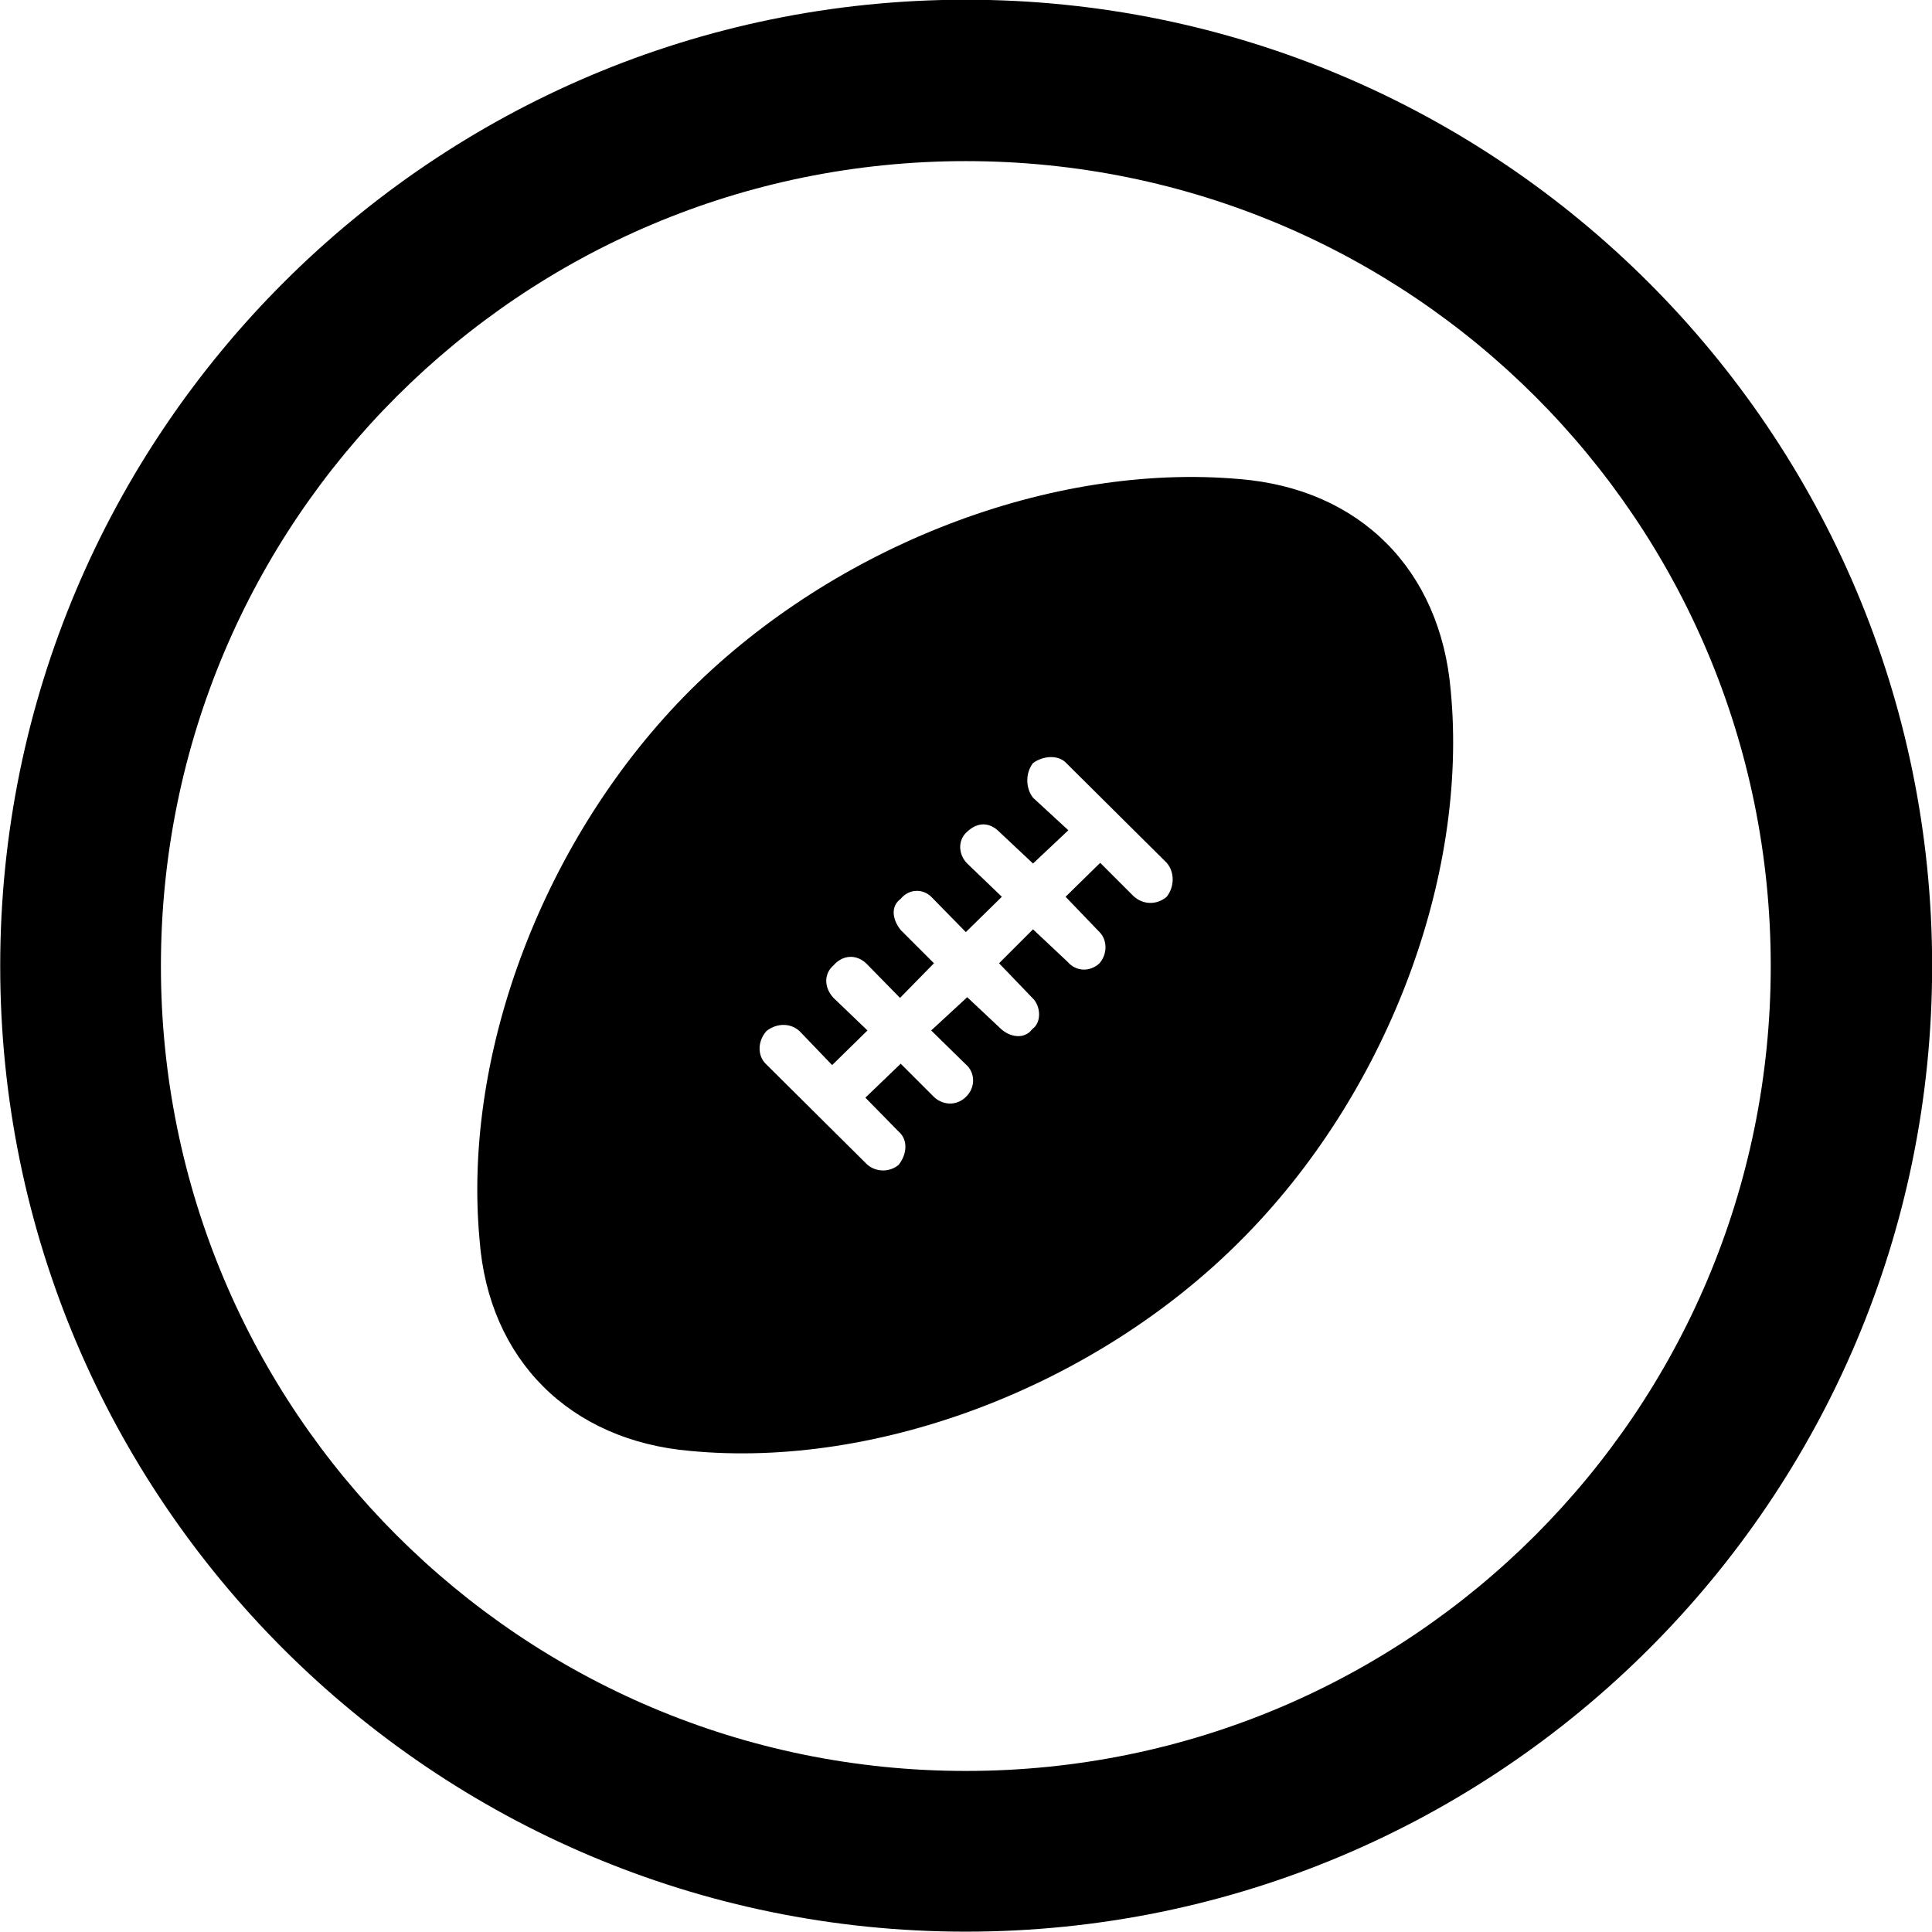 <svg viewBox="0 0 27.891 27.891" xmlns="http://www.w3.org/2000/svg"><path d="M13.943 27.886C21.643 27.886 27.893 21.646 27.893 13.946C27.893 6.246 21.643 -0.004 13.943 -0.004C6.253 -0.004 0.003 6.246 0.003 13.946C0.003 21.646 6.253 27.886 13.943 27.886ZM13.943 25.566C7.523 25.566 2.323 20.366 2.323 13.946C2.323 7.516 7.523 2.326 13.943 2.326C20.373 2.326 25.563 7.516 25.563 13.946C25.563 20.366 20.373 25.566 13.943 25.566ZM9.963 9.966C7.873 12.056 6.673 15.176 6.923 17.896C7.053 19.636 8.233 20.796 9.963 20.946C12.683 21.206 15.823 20.006 17.913 17.906C20.003 15.816 21.203 12.686 20.943 9.966C20.793 8.226 19.633 7.056 17.893 6.916C15.173 6.676 12.063 7.876 9.963 9.966ZM15.393 11.016L16.843 12.456C16.963 12.596 16.953 12.806 16.843 12.946C16.703 13.066 16.503 13.066 16.363 12.936L15.883 12.456L15.383 12.946L15.873 13.456C15.983 13.566 15.993 13.766 15.873 13.906C15.733 14.036 15.533 14.026 15.413 13.886L14.913 13.416L14.423 13.906L14.903 14.406C15.023 14.516 15.043 14.756 14.903 14.856C14.783 15.016 14.573 14.966 14.453 14.856L13.963 14.396L13.443 14.876L13.943 15.366C14.083 15.486 14.083 15.706 13.943 15.836C13.813 15.966 13.603 15.966 13.463 15.816L13.003 15.356L12.493 15.846L12.973 16.336C13.113 16.456 13.093 16.666 12.973 16.816C12.843 16.926 12.643 16.926 12.513 16.806L11.063 15.366C10.933 15.246 10.933 15.036 11.063 14.886C11.213 14.766 11.413 14.766 11.543 14.886L12.013 15.376L12.523 14.876L12.033 14.406C11.893 14.256 11.893 14.056 12.033 13.936C12.173 13.776 12.373 13.776 12.513 13.916L12.993 14.406L13.483 13.906L13.003 13.426C12.883 13.276 12.853 13.086 13.003 12.976C13.123 12.826 13.333 12.826 13.453 12.956L13.943 13.456L14.463 12.946L13.963 12.466C13.833 12.336 13.823 12.126 13.963 12.006C14.113 11.866 14.283 11.866 14.423 12.006L14.913 12.466L15.423 11.986L14.913 11.516C14.803 11.376 14.803 11.156 14.913 11.016C15.063 10.906 15.283 10.896 15.393 11.016Z" /></svg>